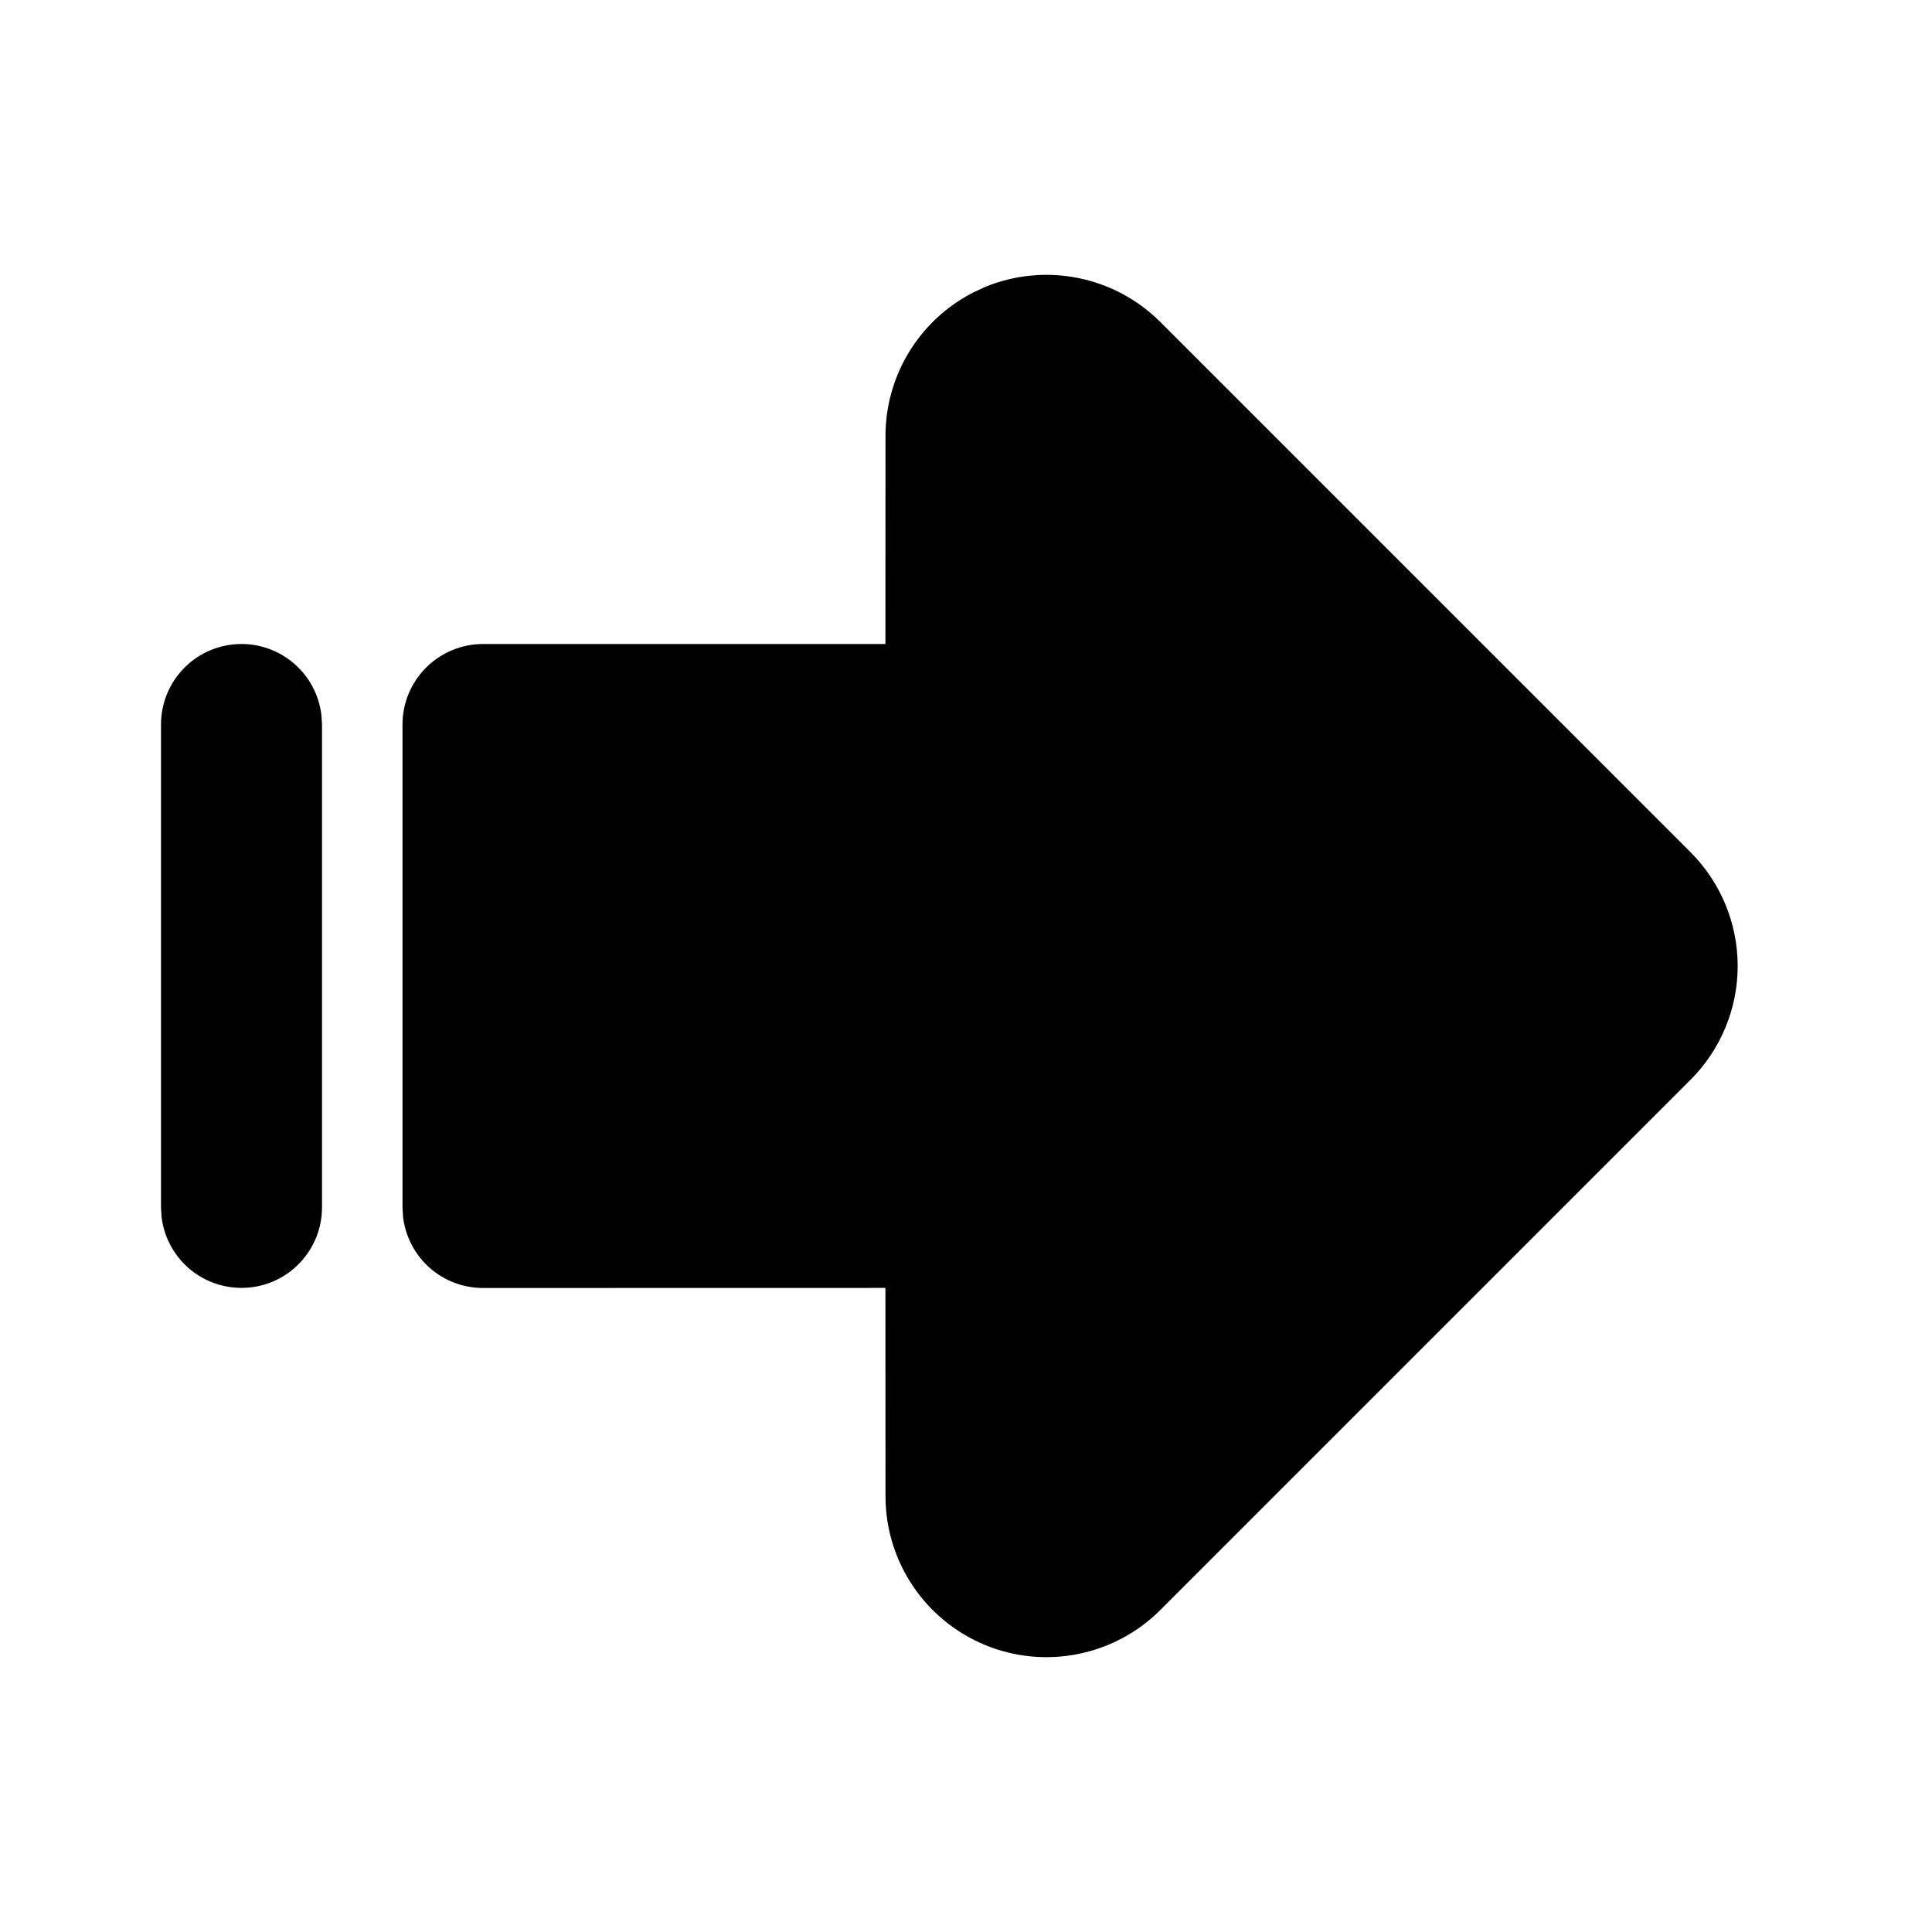 <svg width="24" height="24" viewBox="0 0 24 24" fill="none" xmlns="http://www.w3.org/2000/svg">
<g clip-path="url(#clip0_802_59109)">
<path d="M12.089 3.634C11.761 3.802 11.486 4.057 11.294 4.371C11.102 4.685 11 5.046 11 5.414L10.999 8H6C5.735 8 5.48 8.106 5.293 8.293C5.105 8.481 5 8.735 5 9V15L5.007 15.117C5.036 15.361 5.153 15.585 5.336 15.748C5.519 15.91 5.755 16 6 16L10.999 15.999L11 18.586C11 18.982 11.117 19.368 11.337 19.697C11.557 20.026 11.869 20.282 12.235 20.434C12.6 20.585 13.002 20.625 13.39 20.547C13.778 20.47 14.134 20.28 14.414 20L21 13.414C21.375 13.039 21.586 12.531 21.586 12C21.586 11.47 21.375 10.961 21 10.586L14.414 4C14.134 3.72 13.778 3.53 13.39 3.453C13.002 3.375 12.6 3.415 12.234 3.566L12.089 3.634Z" fill="black"/>
<path d="M3 8C3.245 8 3.481 8.09 3.664 8.253C3.847 8.415 3.964 8.64 3.993 8.883L4 9V15C4 15.255 3.902 15.5 3.727 15.685C3.552 15.871 3.313 15.982 3.059 15.997C2.804 16.012 2.554 15.929 2.358 15.766C2.163 15.602 2.037 15.37 2.007 15.117L2 15V9C2 8.735 2.105 8.48 2.293 8.293C2.48 8.105 2.735 8 3 8Z" fill="black"/>
</g>
<defs>
<clipPath id="clip0_802_59109">
<rect width="24" height="24" fill="white"/>
</clipPath>
</defs>
</svg>
